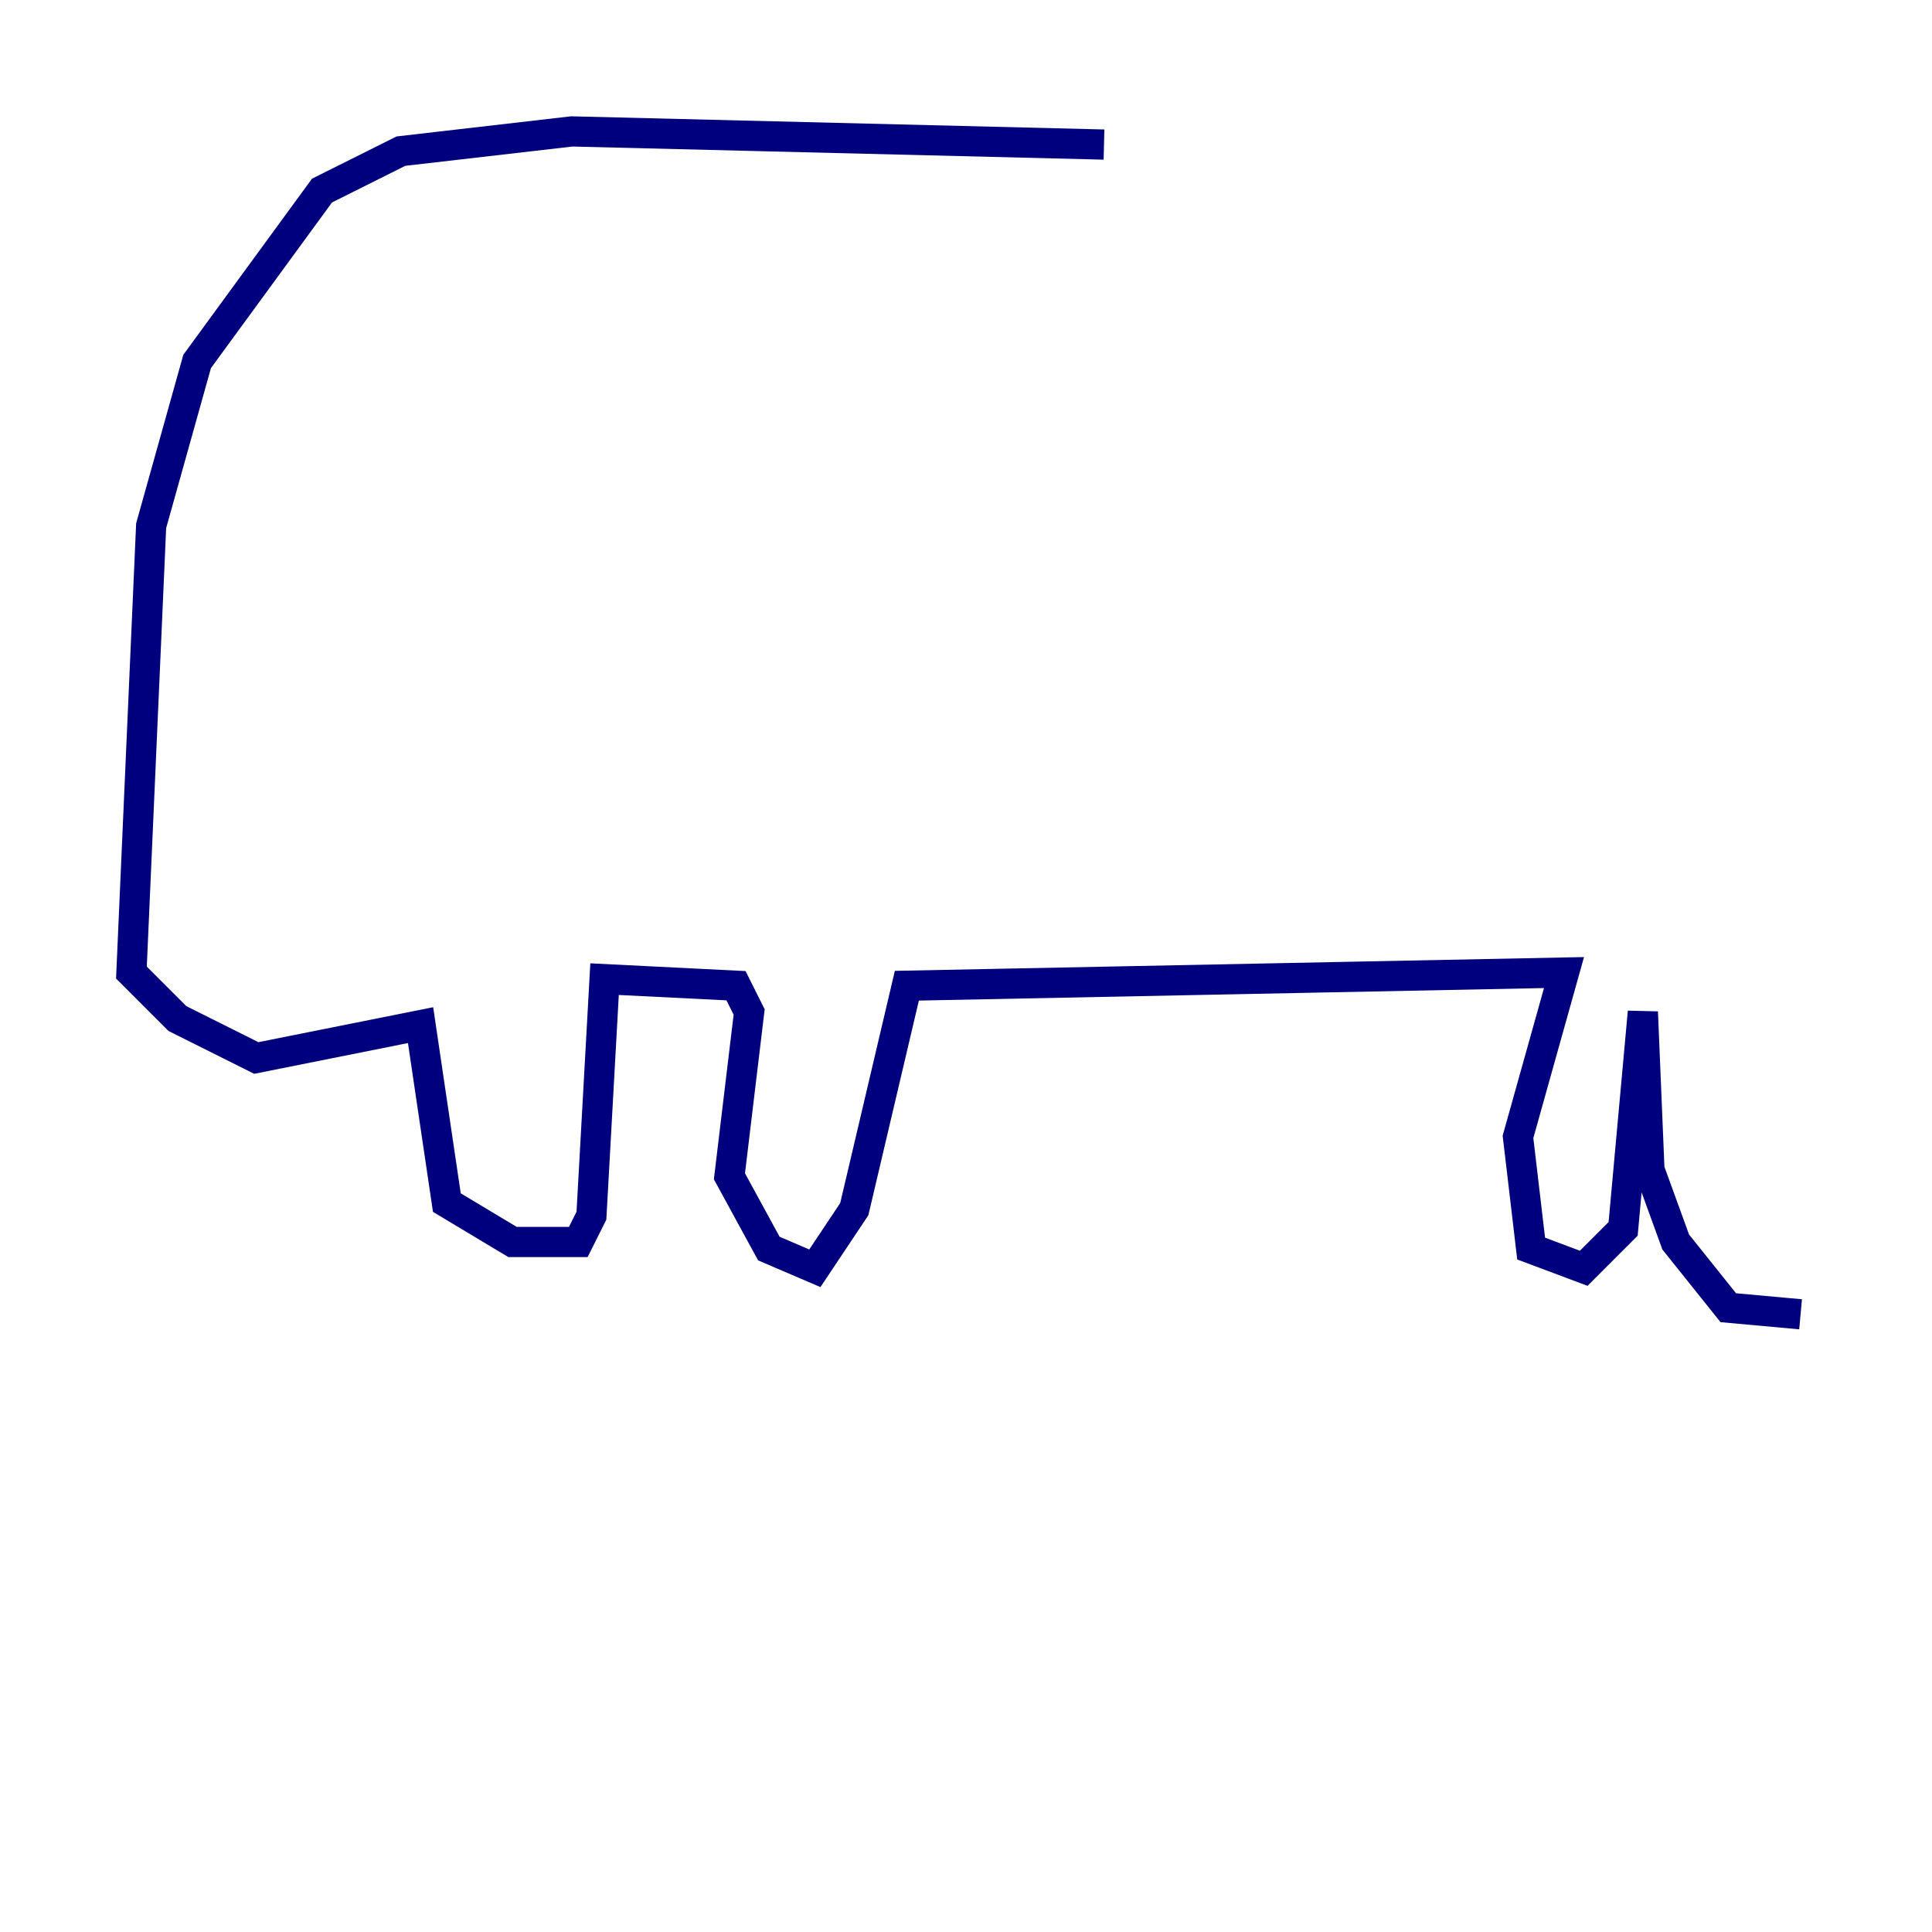 <?xml version="1.0" encoding="utf-8" ?>
<svg baseProfile="tiny" height="128" version="1.2" viewBox="0,0,128,128" width="128" xmlns="http://www.w3.org/2000/svg" xmlns:ev="http://www.w3.org/2001/xml-events" xmlns:xlink="http://www.w3.org/1999/xlink"><defs /><polyline fill="none" points="73.143,9.578 37.878,8.707 26.558,10.014 21.333,12.626 13.061,23.946 10.014,34.83 8.707,64.435 11.755,67.483 16.98,70.095 27.864,67.918 29.605,79.674 33.959,82.286 38.313,82.286 39.184,80.544 40.054,64.871 48.762,65.306 49.633,67.048 48.327,77.932 50.939,82.721 53.986,84.027 56.599,80.109 60.082,65.306 103.619,64.435 100.571,75.32 101.442,82.721 104.925,84.027 107.537,81.415 108.844,67.048 109.279,77.497 111.02,82.286 114.503,86.639 119.293,87.075" stroke="#00007f" stroke-width="2" /></svg>